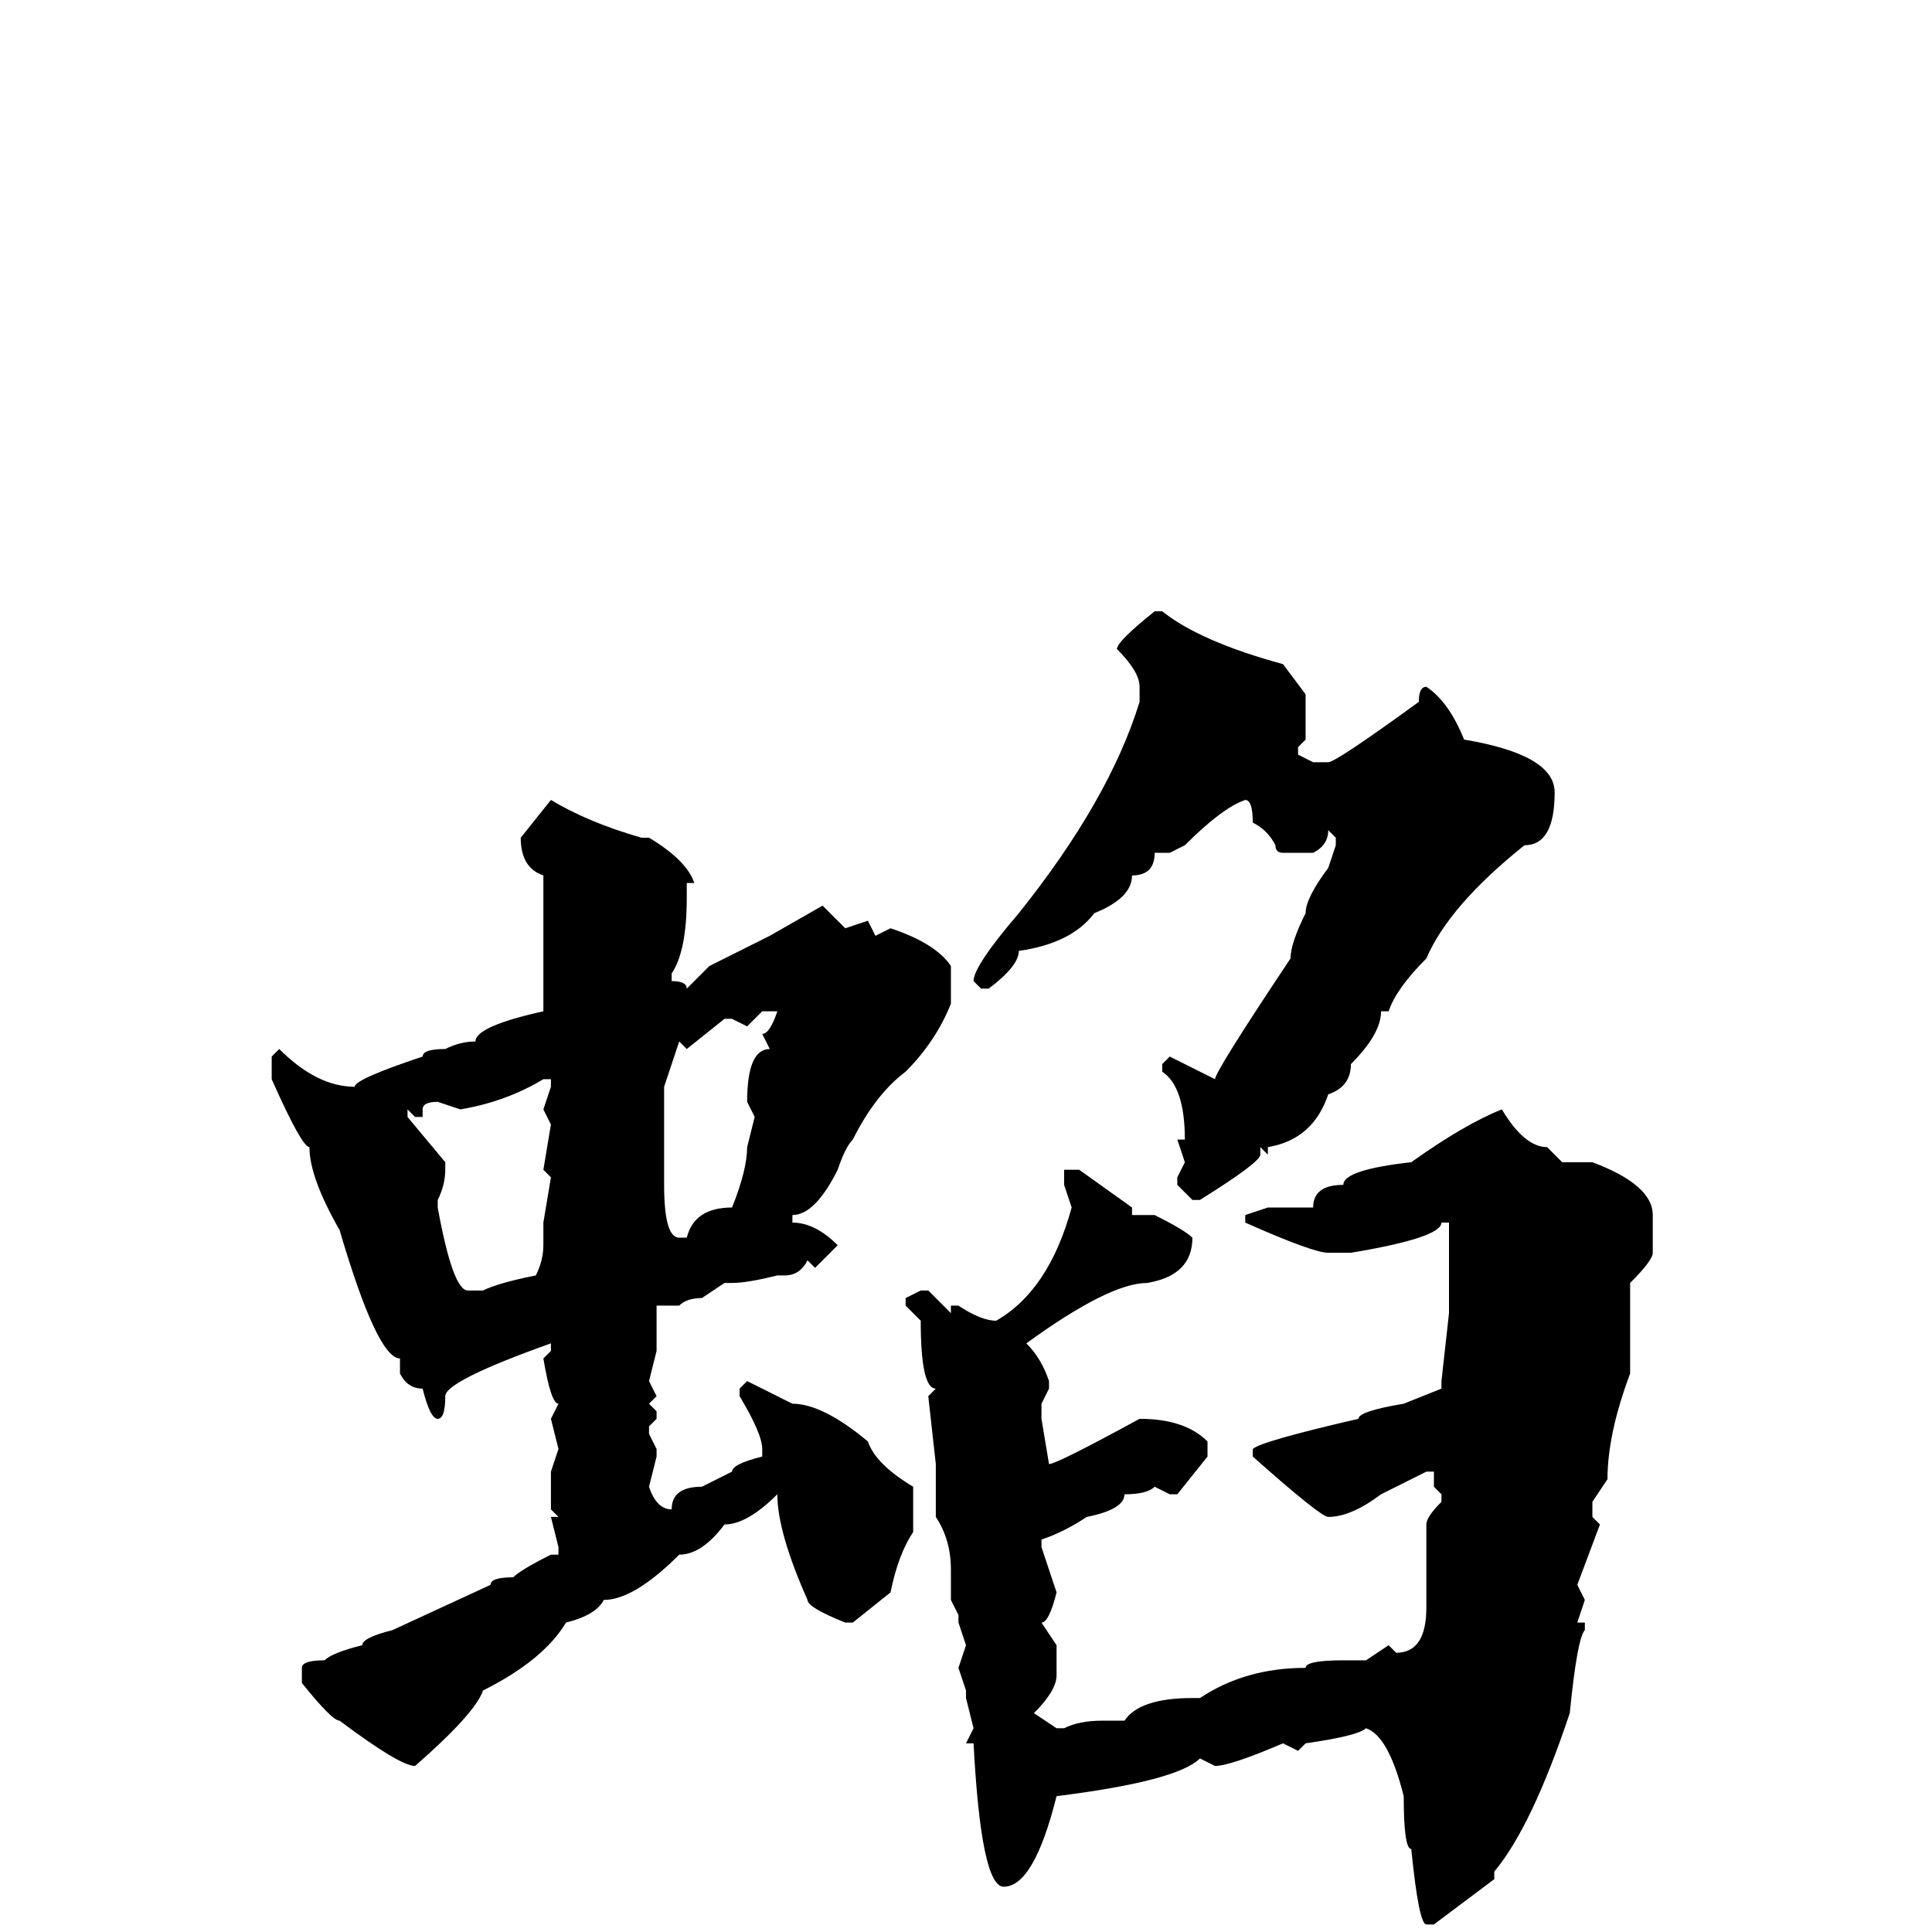 <svg xmlns="http://www.w3.org/2000/svg" viewBox="0 -256 256 256">
	<path fill="#000000" d="M153 -175H154Q159 -171 170 -168L173 -164V-158L172 -157V-156L174 -155H176Q177 -155 188 -163Q188 -165 189 -165Q192 -163 194 -158Q206 -156 206 -151Q206 -144 202 -144Q192 -136 189 -129Q185 -125 184 -122H183Q183 -119 179 -115Q179 -112 176 -111Q174 -105 168 -104V-103L167 -104V-103Q167 -102 159 -97H158L156 -99V-100L157 -102L156 -105H157Q157 -112 154 -114V-115L155 -116L161 -113Q161 -114 171 -129Q171 -131 173 -135Q173 -137 176 -141L177 -144V-145L176 -146Q176 -144 174 -143H170Q169 -143 169 -144Q168 -146 166 -147Q166 -150 165 -150Q162 -149 157 -144L155 -143H153Q153 -140 150 -140Q150 -137 145 -135Q142 -131 135 -130Q135 -128 131 -125H130L129 -126Q129 -128 135 -135Q147 -150 151 -163V-165Q151 -167 148 -170Q148 -171 153 -175ZM73 -150Q78 -147 85 -145H86Q91 -142 92 -139H91V-138V-137Q91 -130 89 -127V-126Q91 -126 91 -125L94 -128L102 -132L109 -136L112 -133L115 -134L116 -132L118 -133Q124 -131 126 -128V-126V-123Q124 -118 120 -114Q116 -111 113 -105Q112 -104 111 -101Q108 -95 105 -95V-94Q108 -94 111 -91L108 -88L107 -89Q106 -87 104 -87H103Q99 -86 97 -86H96L93 -84Q91 -84 90 -83H87V-81V-77L86 -73L87 -71L86 -70L87 -69V-68L86 -67V-66L87 -64V-63L86 -59Q87 -56 89 -56Q89 -59 93 -59L97 -61Q97 -62 101 -63V-64Q101 -66 98 -71V-72L99 -73L105 -70Q109 -70 115 -65Q116 -62 121 -59V-57V-53Q119 -50 118 -45L113 -41H112Q107 -43 107 -44Q103 -53 103 -58Q99 -54 96 -54Q93 -50 90 -50Q84 -44 80 -44Q79 -42 75 -41Q72 -36 64 -32Q63 -29 55 -22Q53 -22 45 -28Q44 -28 40 -33V-35Q40 -36 43 -36Q44 -37 48 -38Q48 -39 52 -40L65 -46Q65 -47 68 -47Q69 -48 73 -50H74V-51L73 -55H74L73 -56V-61L74 -64L73 -68L74 -70Q73 -70 72 -76L73 -77V-78Q59 -73 59 -71Q59 -68 58 -68Q57 -68 56 -72Q54 -72 53 -74V-76Q50 -76 45 -93Q41 -100 41 -104Q40 -104 36 -113V-114V-116L37 -117Q42 -112 47 -112Q47 -113 56 -116Q56 -117 59 -117Q61 -118 63 -118Q63 -120 72 -122V-123V-125V-129V-132V-133V-138V-140Q69 -141 69 -145ZM99 -120L97 -121H96L91 -117L90 -118L88 -112V-99Q88 -92 90 -92H91Q92 -96 97 -96Q99 -101 99 -104H100H99L100 -108L99 -110Q99 -117 102 -117L101 -119Q102 -119 103 -122H101ZM61 -109L58 -110Q56 -110 56 -109V-108H55L54 -109V-108L59 -102V-101Q59 -99 58 -97V-96Q60 -85 62 -85H64Q66 -86 71 -87Q72 -89 72 -91V-94L73 -100L72 -101L73 -107L72 -109L73 -112V-113H72Q67 -110 61 -109ZM199 -109Q202 -104 205 -104L207 -102H211Q219 -99 219 -95V-90Q219 -89 216 -86V-81V-77V-76V-74Q213 -66 213 -60L211 -57V-55L212 -54L209 -46L210 -44L209 -41H210V-40Q209 -39 208 -29Q203 -14 198 -8V-7L190 -1H189Q188 -1 187 -11Q186 -11 186 -18Q184 -26 181 -27Q180 -26 173 -25L172 -24L170 -25Q163 -22 161 -22L159 -23Q156 -20 140 -18Q137 -6 133 -6Q130 -6 129 -25H128L129 -27L128 -31V-32L127 -35L128 -38L127 -41V-42L126 -44V-48Q126 -52 124 -55V-62L123 -71L124 -72Q122 -72 122 -81L120 -83V-84L122 -85H123L126 -82V-83H127Q130 -81 132 -81Q139 -85 142 -96L141 -99V-101H143L150 -96V-95H153Q157 -93 158 -92Q158 -87 152 -86Q147 -86 136 -78Q138 -76 139 -73V-72L138 -70V-68L139 -62Q140 -62 151 -68Q157 -68 160 -65V-63L156 -58H155L153 -59Q152 -58 149 -58Q149 -56 144 -55Q141 -53 138 -52V-51L140 -45Q139 -41 138 -41L140 -38V-34Q140 -32 137 -29L140 -27H141Q143 -28 146 -28H149Q151 -31 158 -31H159Q165 -35 173 -35Q173 -36 178 -36H181L184 -38L185 -37Q189 -37 189 -43V-44V-54Q189 -55 191 -57V-58L190 -59V-61H189L183 -58Q179 -55 176 -55Q175 -55 166 -63V-64Q167 -65 180 -68Q180 -69 186 -70L191 -72V-73L192 -82V-86V-89V-91V-93V-94H191Q191 -92 179 -90H176Q174 -90 165 -94V-95L168 -96H172H174Q174 -99 178 -99Q178 -101 187 -102Q194 -107 199 -109Z"/>
</svg>